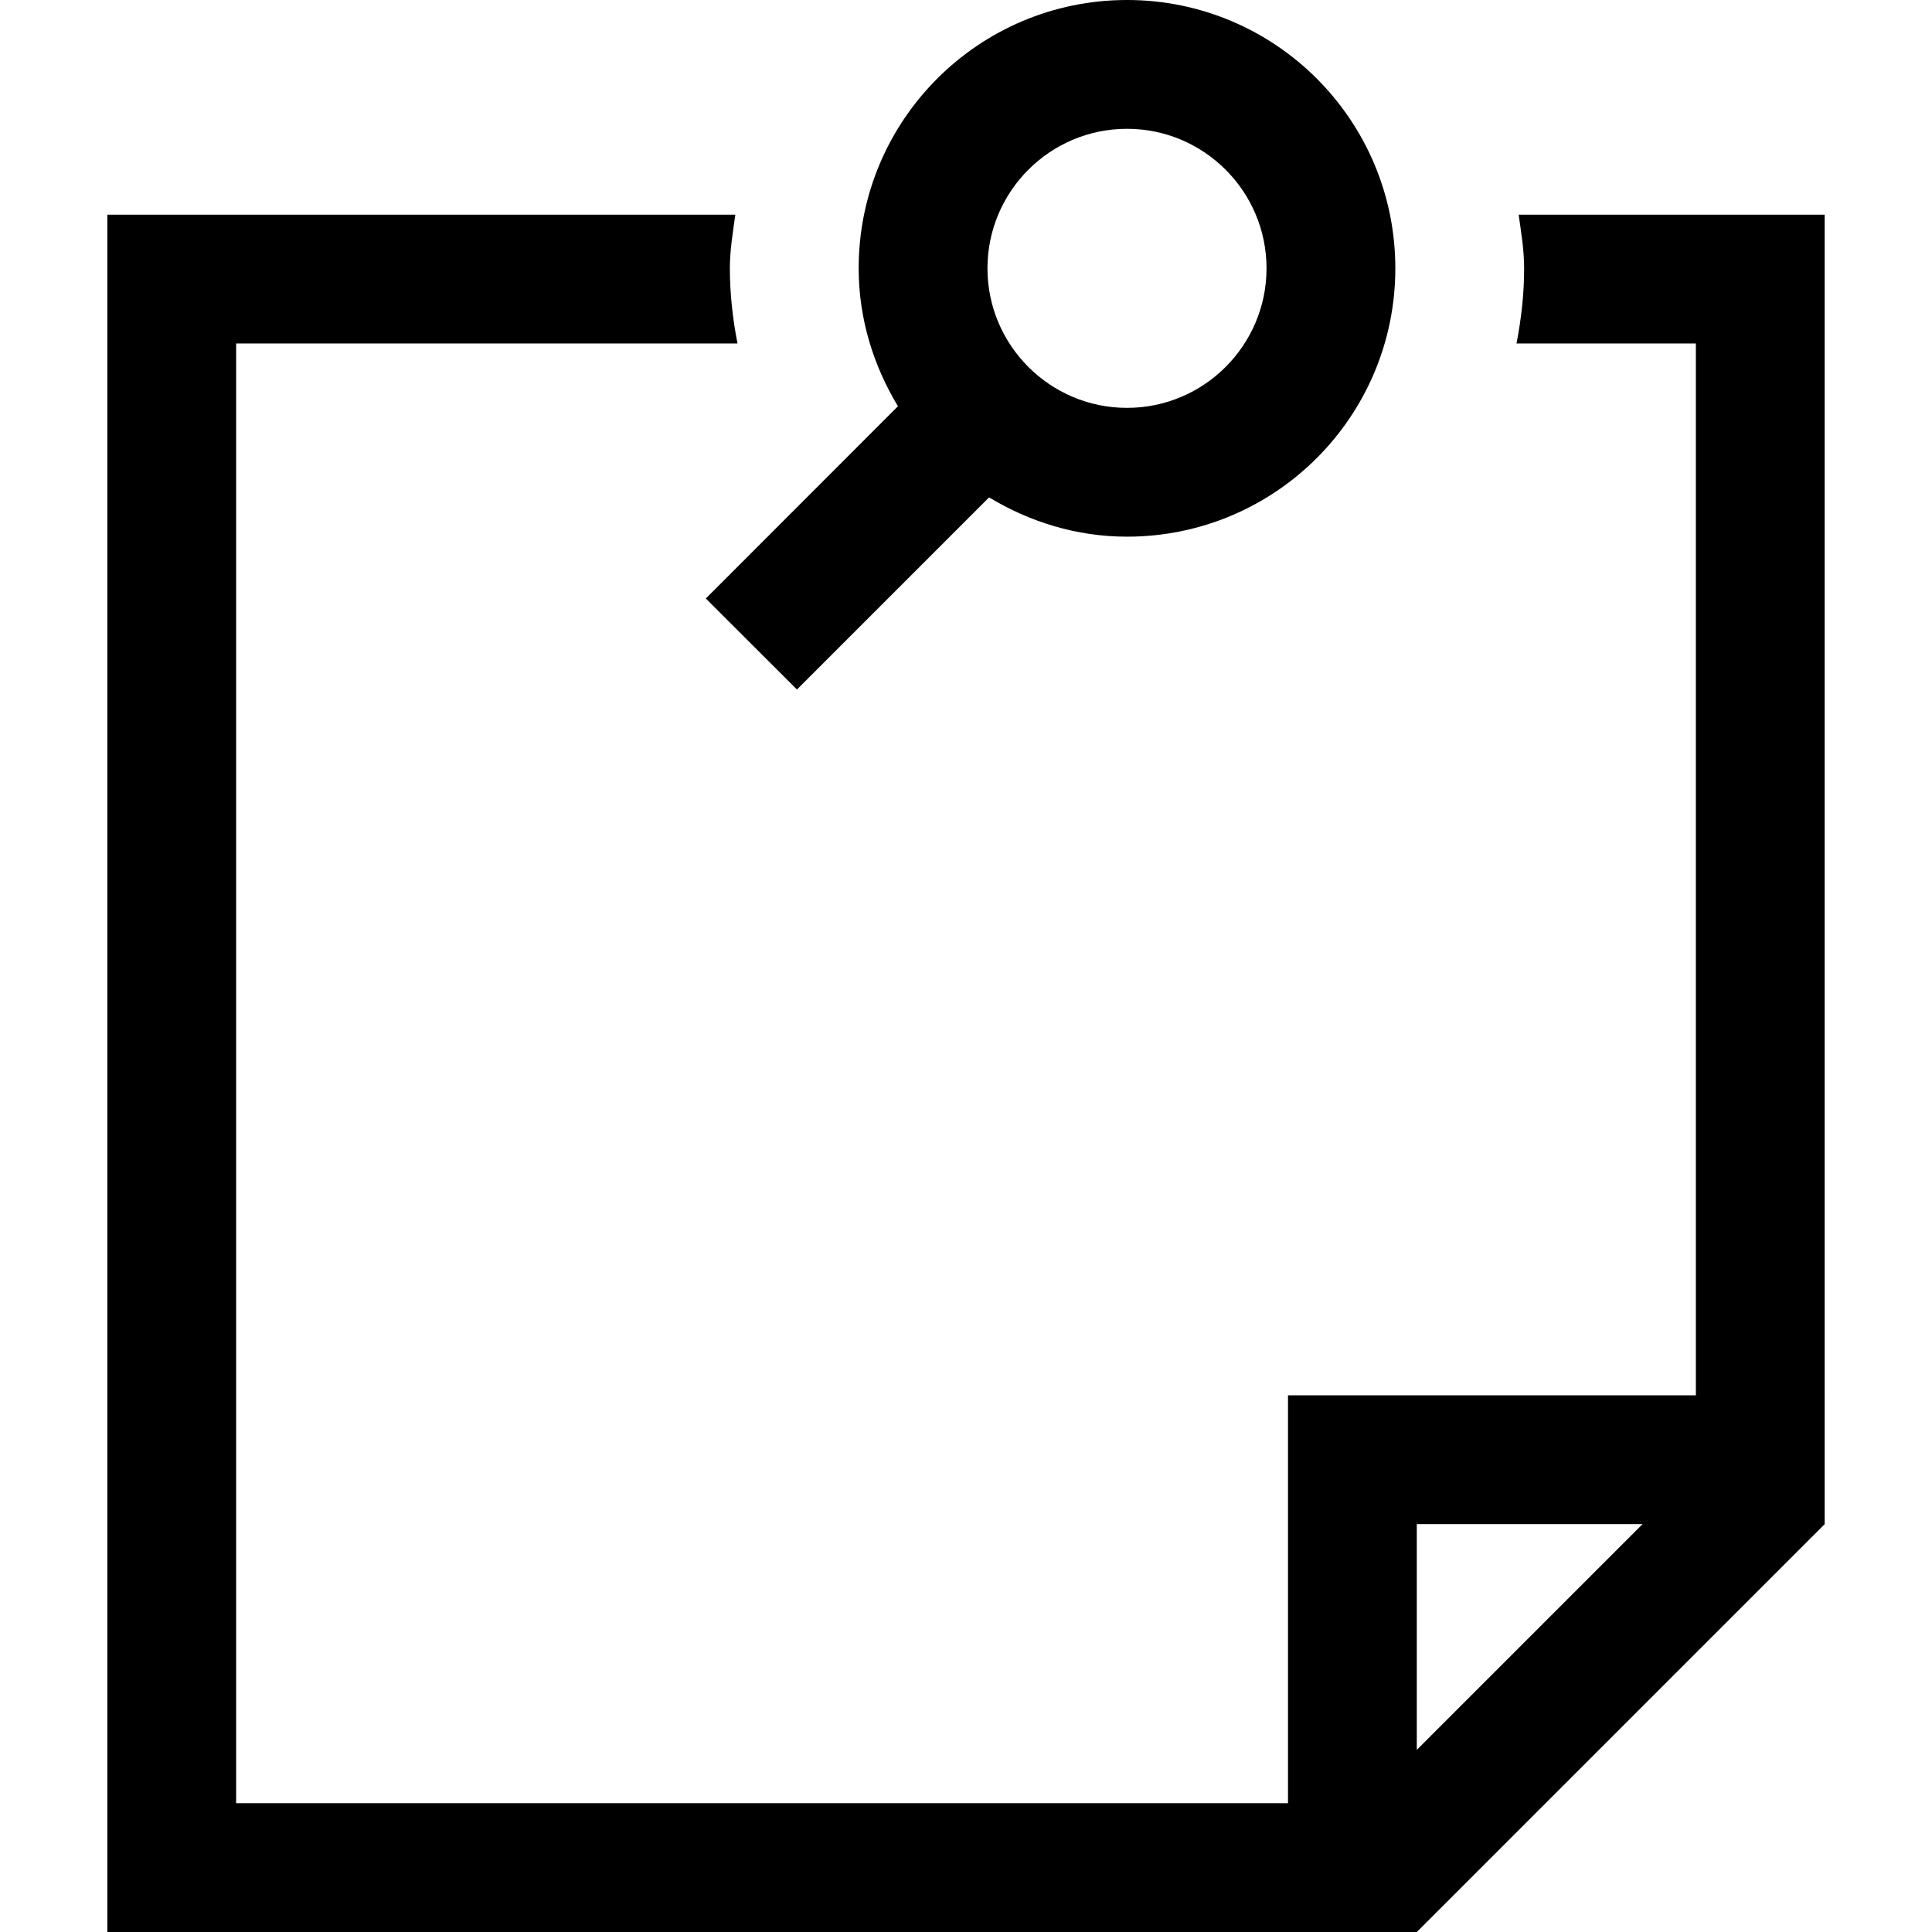 <?xml version="1.0" encoding="iso-8859-1"?>
<!-- Generator: Adobe Illustrator 23.0.1, SVG Export Plug-In . SVG Version: 6.00 Build 0)  -->
<svg version="1.1" id="memo-layer" xmlns="http://www.w3.org/2000/svg" xmlns:xlink="http://www.w3.org/1999/xlink" x="0px" y="0px"
	 viewBox="0 0 18 18" style="enable-background:new 0 0 18 18;" xml:space="preserve">
<g id="memo">
	<rect y="0" style="fill:none;" width="18" height="18"/>
	<path d="M14.149,2C14.172,2.165,14.2,2.329,14.2,2.5c0,0.24-0.027,0.473-0.071,0.7H15.8V13H12v3.8H2.2V3.2h4.671
		C6.827,2.973,6.8,2.74,6.8,2.5c0-0.171,0.028-0.335,0.051-0.5H1v16h11v0h1.2v0l3.8-3.8V2H14.149z M13.2,16.303V14.2h2.103
		L13.2,16.303z M6.576,5.576l0.849,0.848l1.79-1.79C9.591,4.861,10.028,5,10.5,5C11.881,5,13,3.881,13,2.5S11.881,0,10.5,0
		S8,1.119,8,2.5c0,0.472,0.139,0.909,0.366,1.285L6.576,5.576z M10.5,1.2c0.717,0,1.3,0.583,1.3,1.3s-0.583,1.3-1.3,1.3
		S9.2,3.217,9.2,2.5S9.783,1.2,10.5,1.2z"/>
</g>
</svg>
